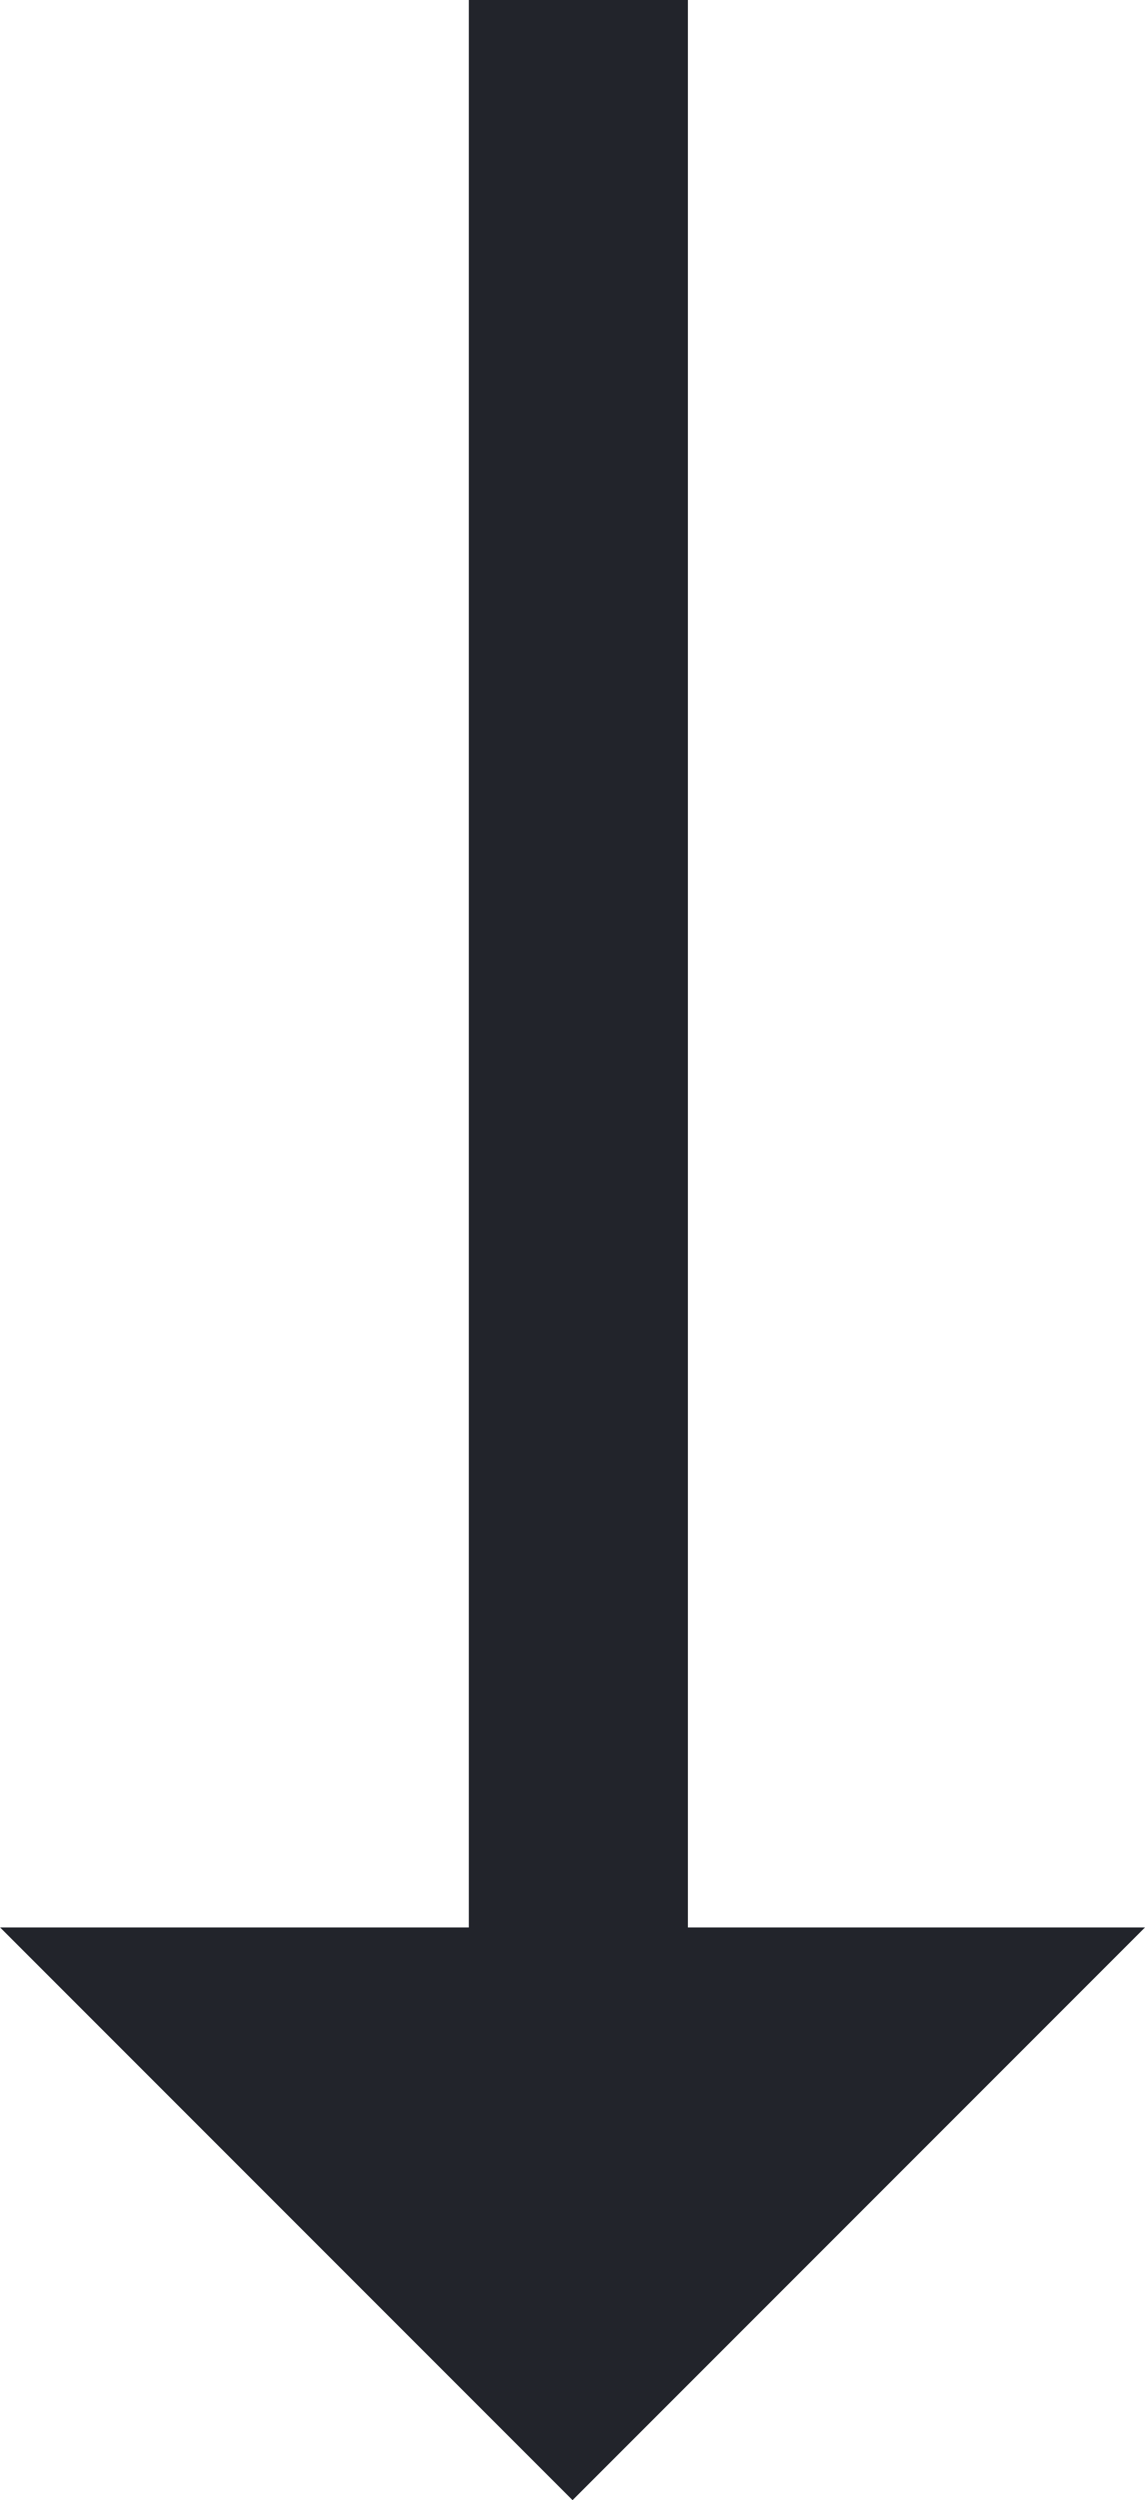 <svg xmlns="http://www.w3.org/2000/svg" width="10.453" height="22.814" viewBox="0 0 10.453 22.814"><g transform="translate(-7699.18 633.407)"><path d="M0,0H19.521" transform="translate(7704.46 -633.407) rotate(90)" fill="none" stroke="#22242b" stroke-width="2"/><path d="M5.226,0l5.226,5.226H0Z" transform="translate(7709.633 -610.593) rotate(180)" fill="#22242b"/></g></svg>